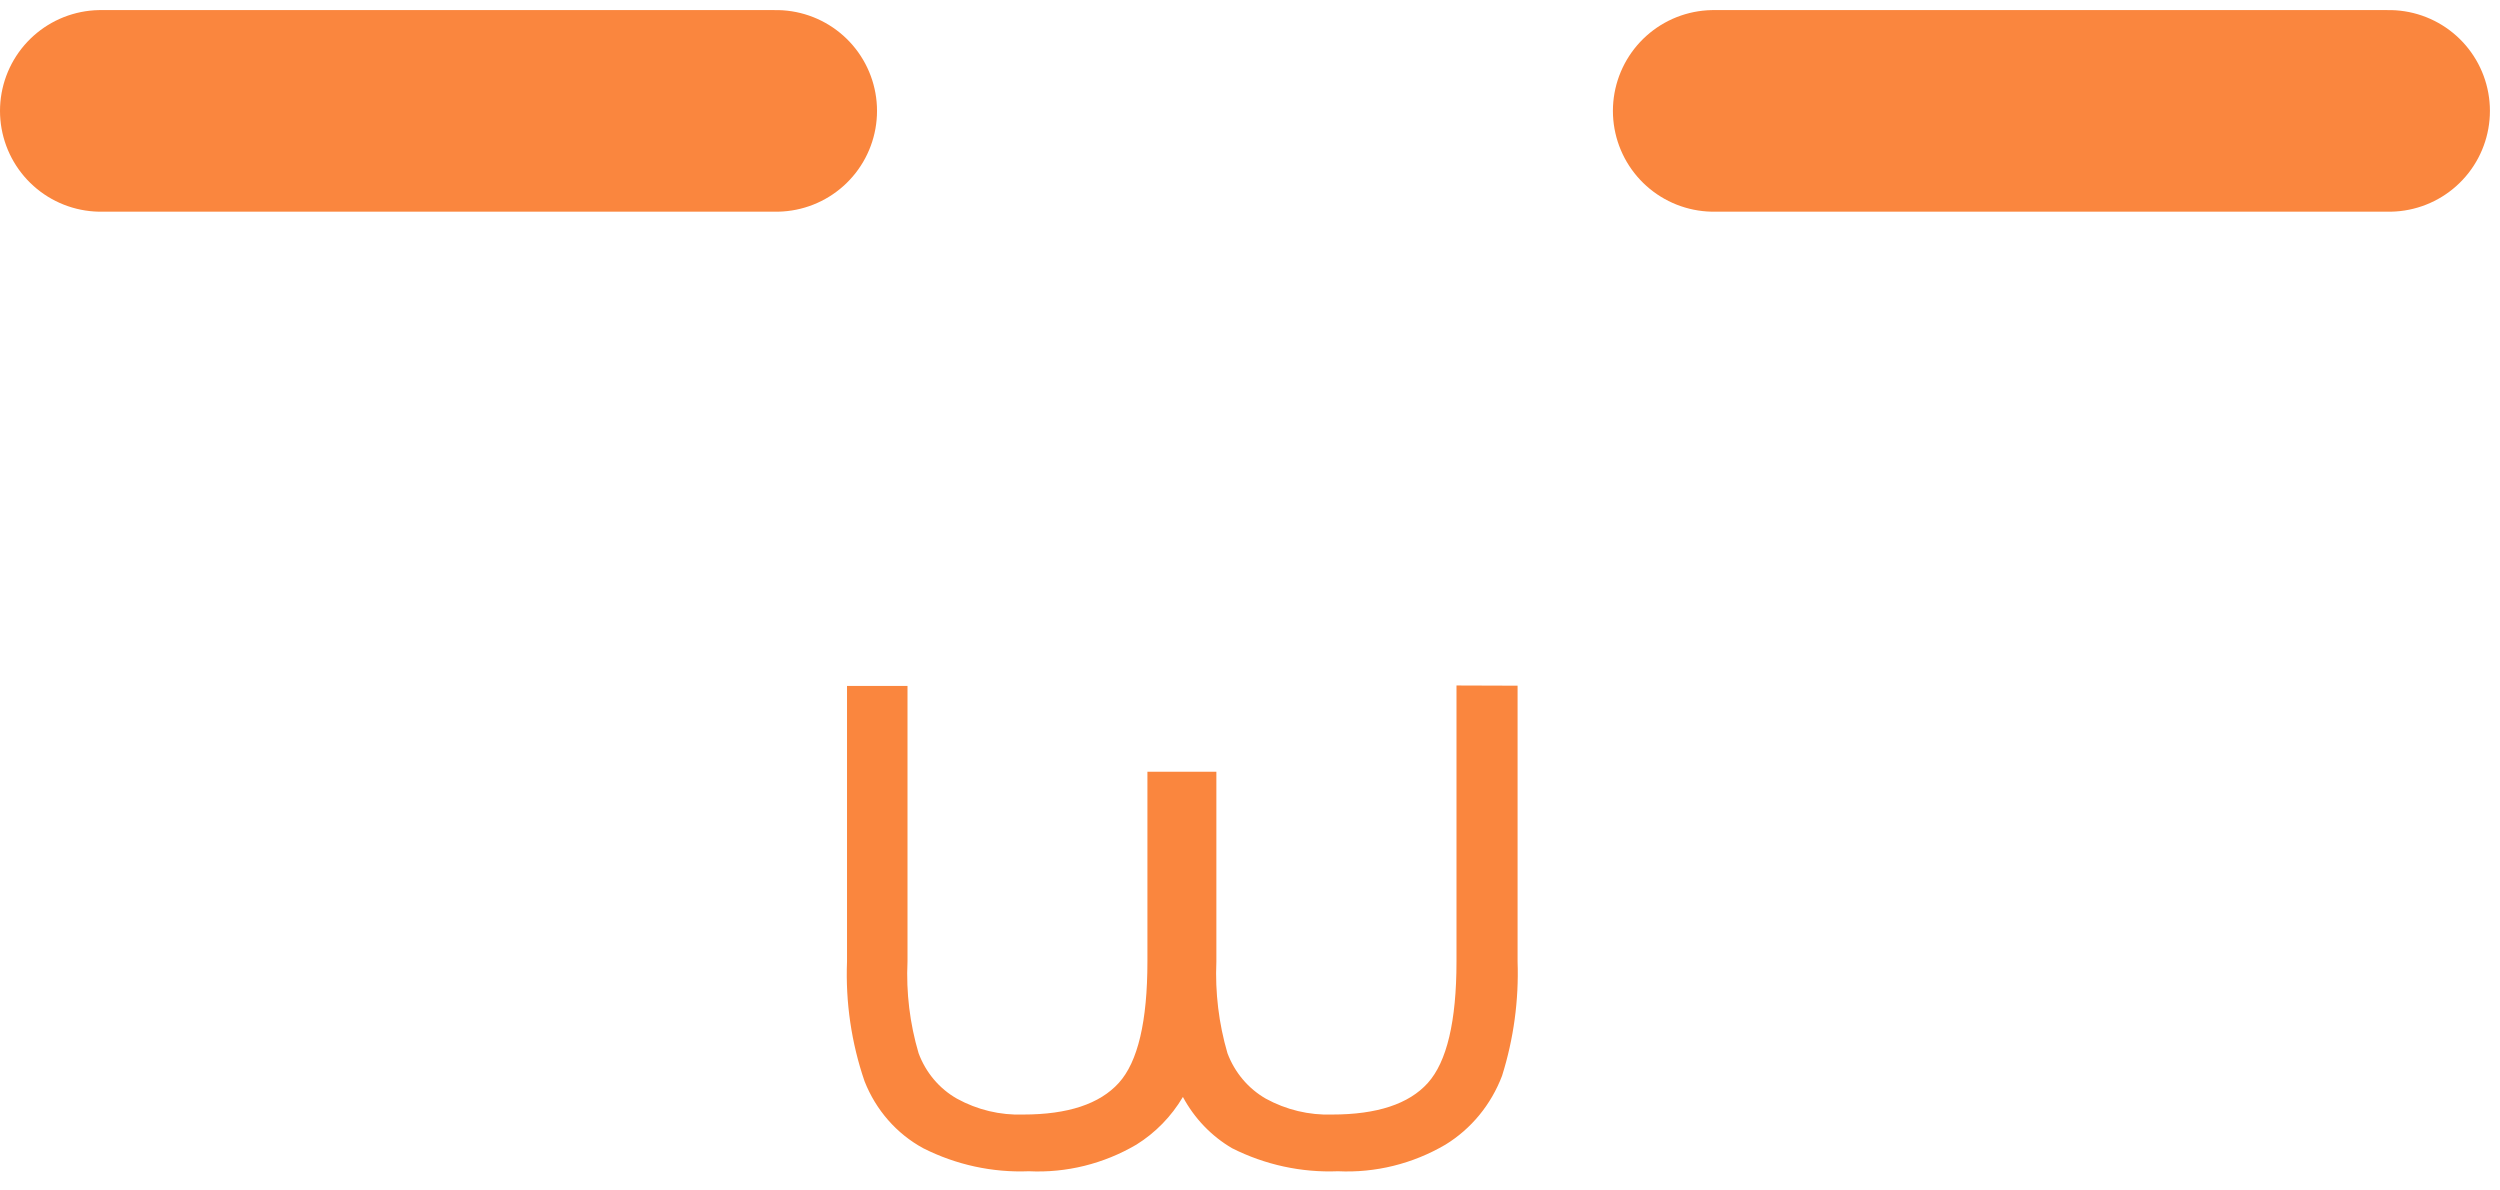 <svg width="124" height="59" viewBox="0 0 124 59" fill="none" xmlns="http://www.w3.org/2000/svg">
<path d="M85 5.5H118.5" stroke="#FA863E" stroke-width="10" stroke-linecap="round"/>
<path d="M5 5.5H38.5" stroke="#FA863E" stroke-width="10" stroke-linecap="round"/>
<path d="M72.242 34V47.692C72.242 50.661 71.762 52.665 70.822 53.713C69.882 54.762 68.292 55.281 66.072 55.281C64.928 55.319 63.794 55.047 62.782 54.492C61.915 53.994 61.242 53.197 60.882 52.239C60.452 50.767 60.266 49.229 60.332 47.692V38.277H56.912V47.692C56.912 50.661 56.439 52.668 55.492 53.713C54.545 54.758 52.965 55.281 50.752 55.281C49.608 55.321 48.473 55.049 47.462 54.492C46.592 53.998 45.919 53.2 45.562 52.239C45.127 50.768 44.941 49.23 45.012 47.692V34.021H42.012V47.692C41.934 49.711 42.229 51.727 42.882 53.63C43.444 55.06 44.475 56.236 45.792 56.952C47.421 57.775 49.222 58.167 51.032 58.094C52.893 58.184 54.74 57.727 56.362 56.776C57.304 56.191 58.097 55.38 58.672 54.409C59.244 55.474 60.089 56.354 61.112 56.952C62.745 57.775 64.548 58.167 66.362 58.094C68.222 58.183 70.07 57.726 71.692 56.776C72.969 55.994 73.958 54.792 74.502 53.36C75.077 51.532 75.338 49.614 75.272 47.692V34.01L72.242 34Z" fill="#FA863E"/>
</svg>
